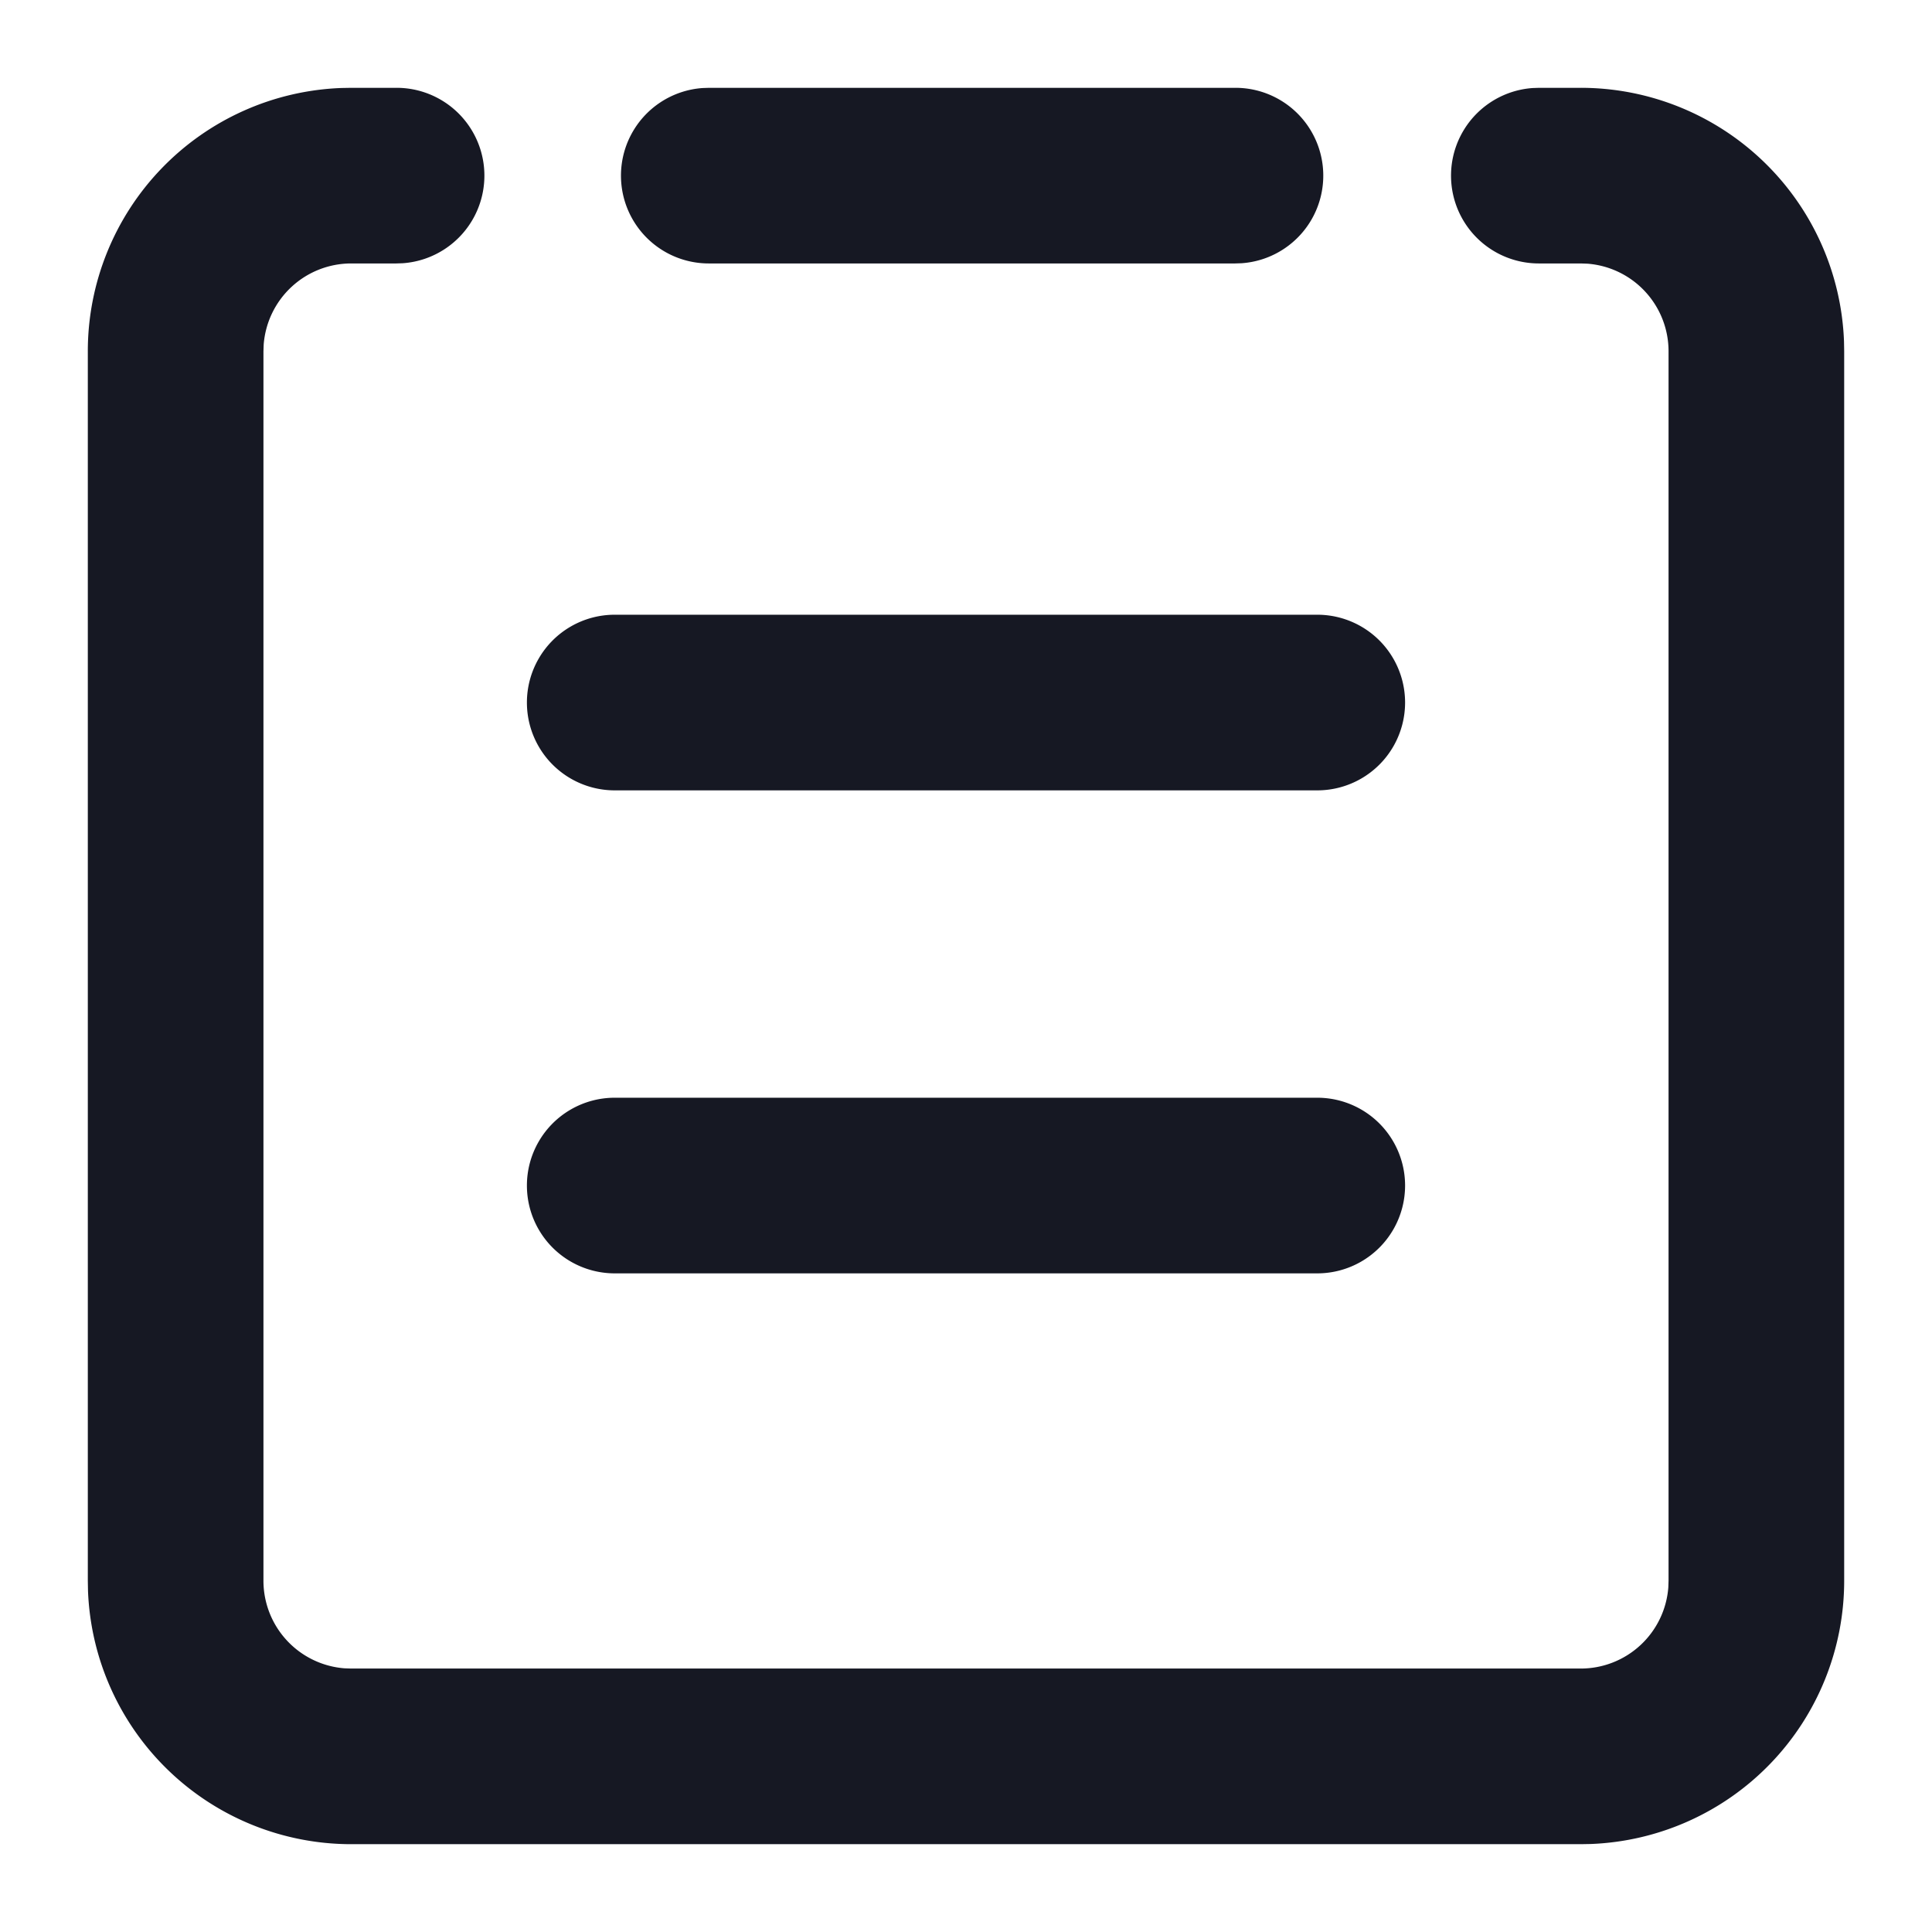<?xml version="1.0" standalone="no"?><!DOCTYPE svg PUBLIC "-//W3C//DTD SVG 1.1//EN" "http://www.w3.org/Graphics/SVG/1.1/DTD/svg11.dtd"><svg class="icon" width="128px" height="128.00px" viewBox="0 0 1024 1024" version="1.1" xmlns="http://www.w3.org/2000/svg"><path d="M209.967 46.545a46.545 46.545 0 0 1 3.491 92.975L209.967 139.636H186.182a46.545 46.545 0 0 0-46.429 43.055L139.636 186.182v651.636a46.545 46.545 0 0 0 43.055 46.429L186.182 884.364h651.636a46.545 46.545 0 0 0 46.429-43.055L884.364 837.818V186.182a46.545 46.545 0 0 0-43.055-46.429L837.818 139.636h-21.993a46.545 46.545 0 0 1-3.468-92.975l3.491-0.116H837.818a139.636 139.636 0 0 1 139.543 134.4L977.455 186.182v651.636a139.636 139.636 0 0 1-134.4 139.543L837.818 977.455H186.182a139.636 139.636 0 0 1-139.543-134.4L46.545 837.818V186.182a139.636 139.636 0 0 1 134.4-139.543L186.182 46.545h23.785zM698.182 581.818a46.545 46.545 0 1 1 0 93.091H325.818a46.545 46.545 0 1 1 0-93.091h372.364z m0-256a46.545 46.545 0 1 1 0 93.091H325.818a46.545 46.545 0 1 1 0-93.091h372.364zM654.592 46.545a46.545 46.545 0 0 1 3.491 92.975l-3.491 0.116H375.901a46.545 46.545 0 0 1-3.491-92.975l3.491-0.116h278.691z" fill="#161823" /></svg>